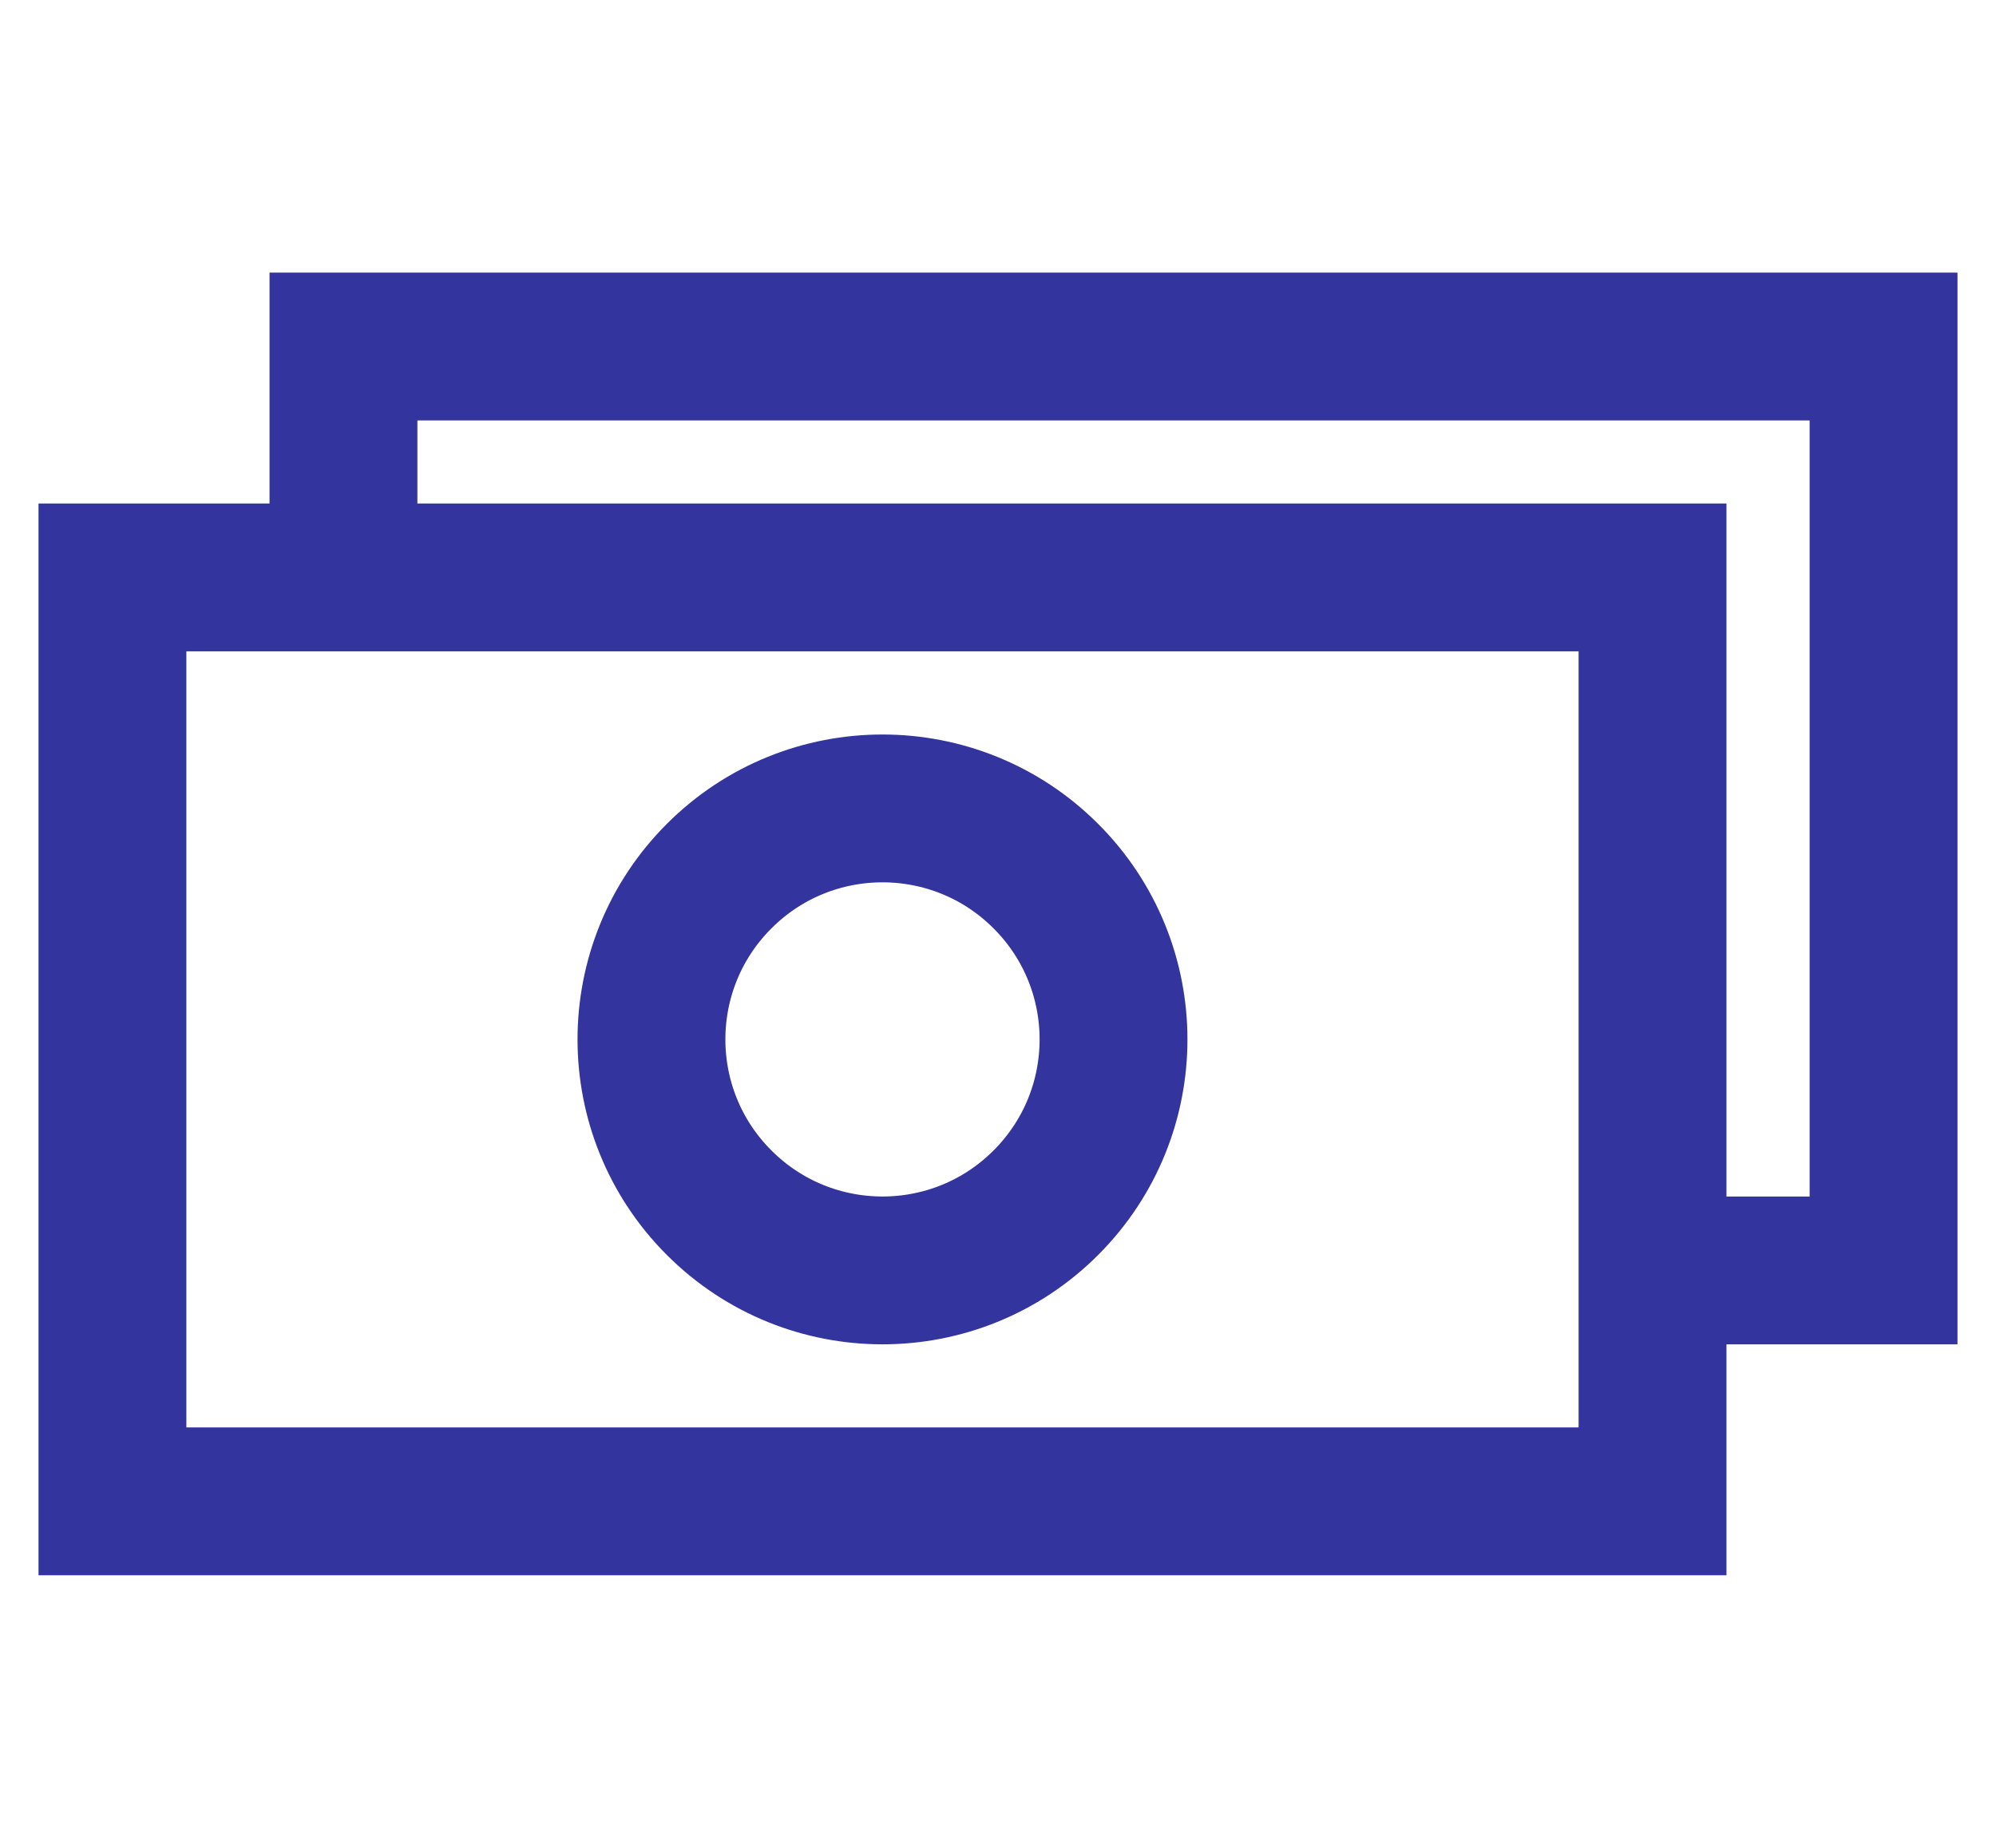 <svg width="27" height="25" viewBox="0 0 27 25" fill="none" xmlns="http://www.w3.org/2000/svg">
<path d="M1.521 7.812H22.354V20.312H1.521V7.812Z" stroke="#34349E" stroke-width="2"/>
<path d="M4.646 7.812V4.688H25.479V17.188H22.354" stroke="#34349E" stroke-width="2"/>
<path d="M14.147 11.853C15.368 13.073 15.368 15.052 14.147 16.272C12.927 17.493 10.948 17.493 9.728 16.272C8.507 15.052 8.507 13.073 9.728 11.853C10.948 10.632 12.927 10.632 14.147 11.853Z" stroke="#34349E" stroke-width="2"/>
</svg>
